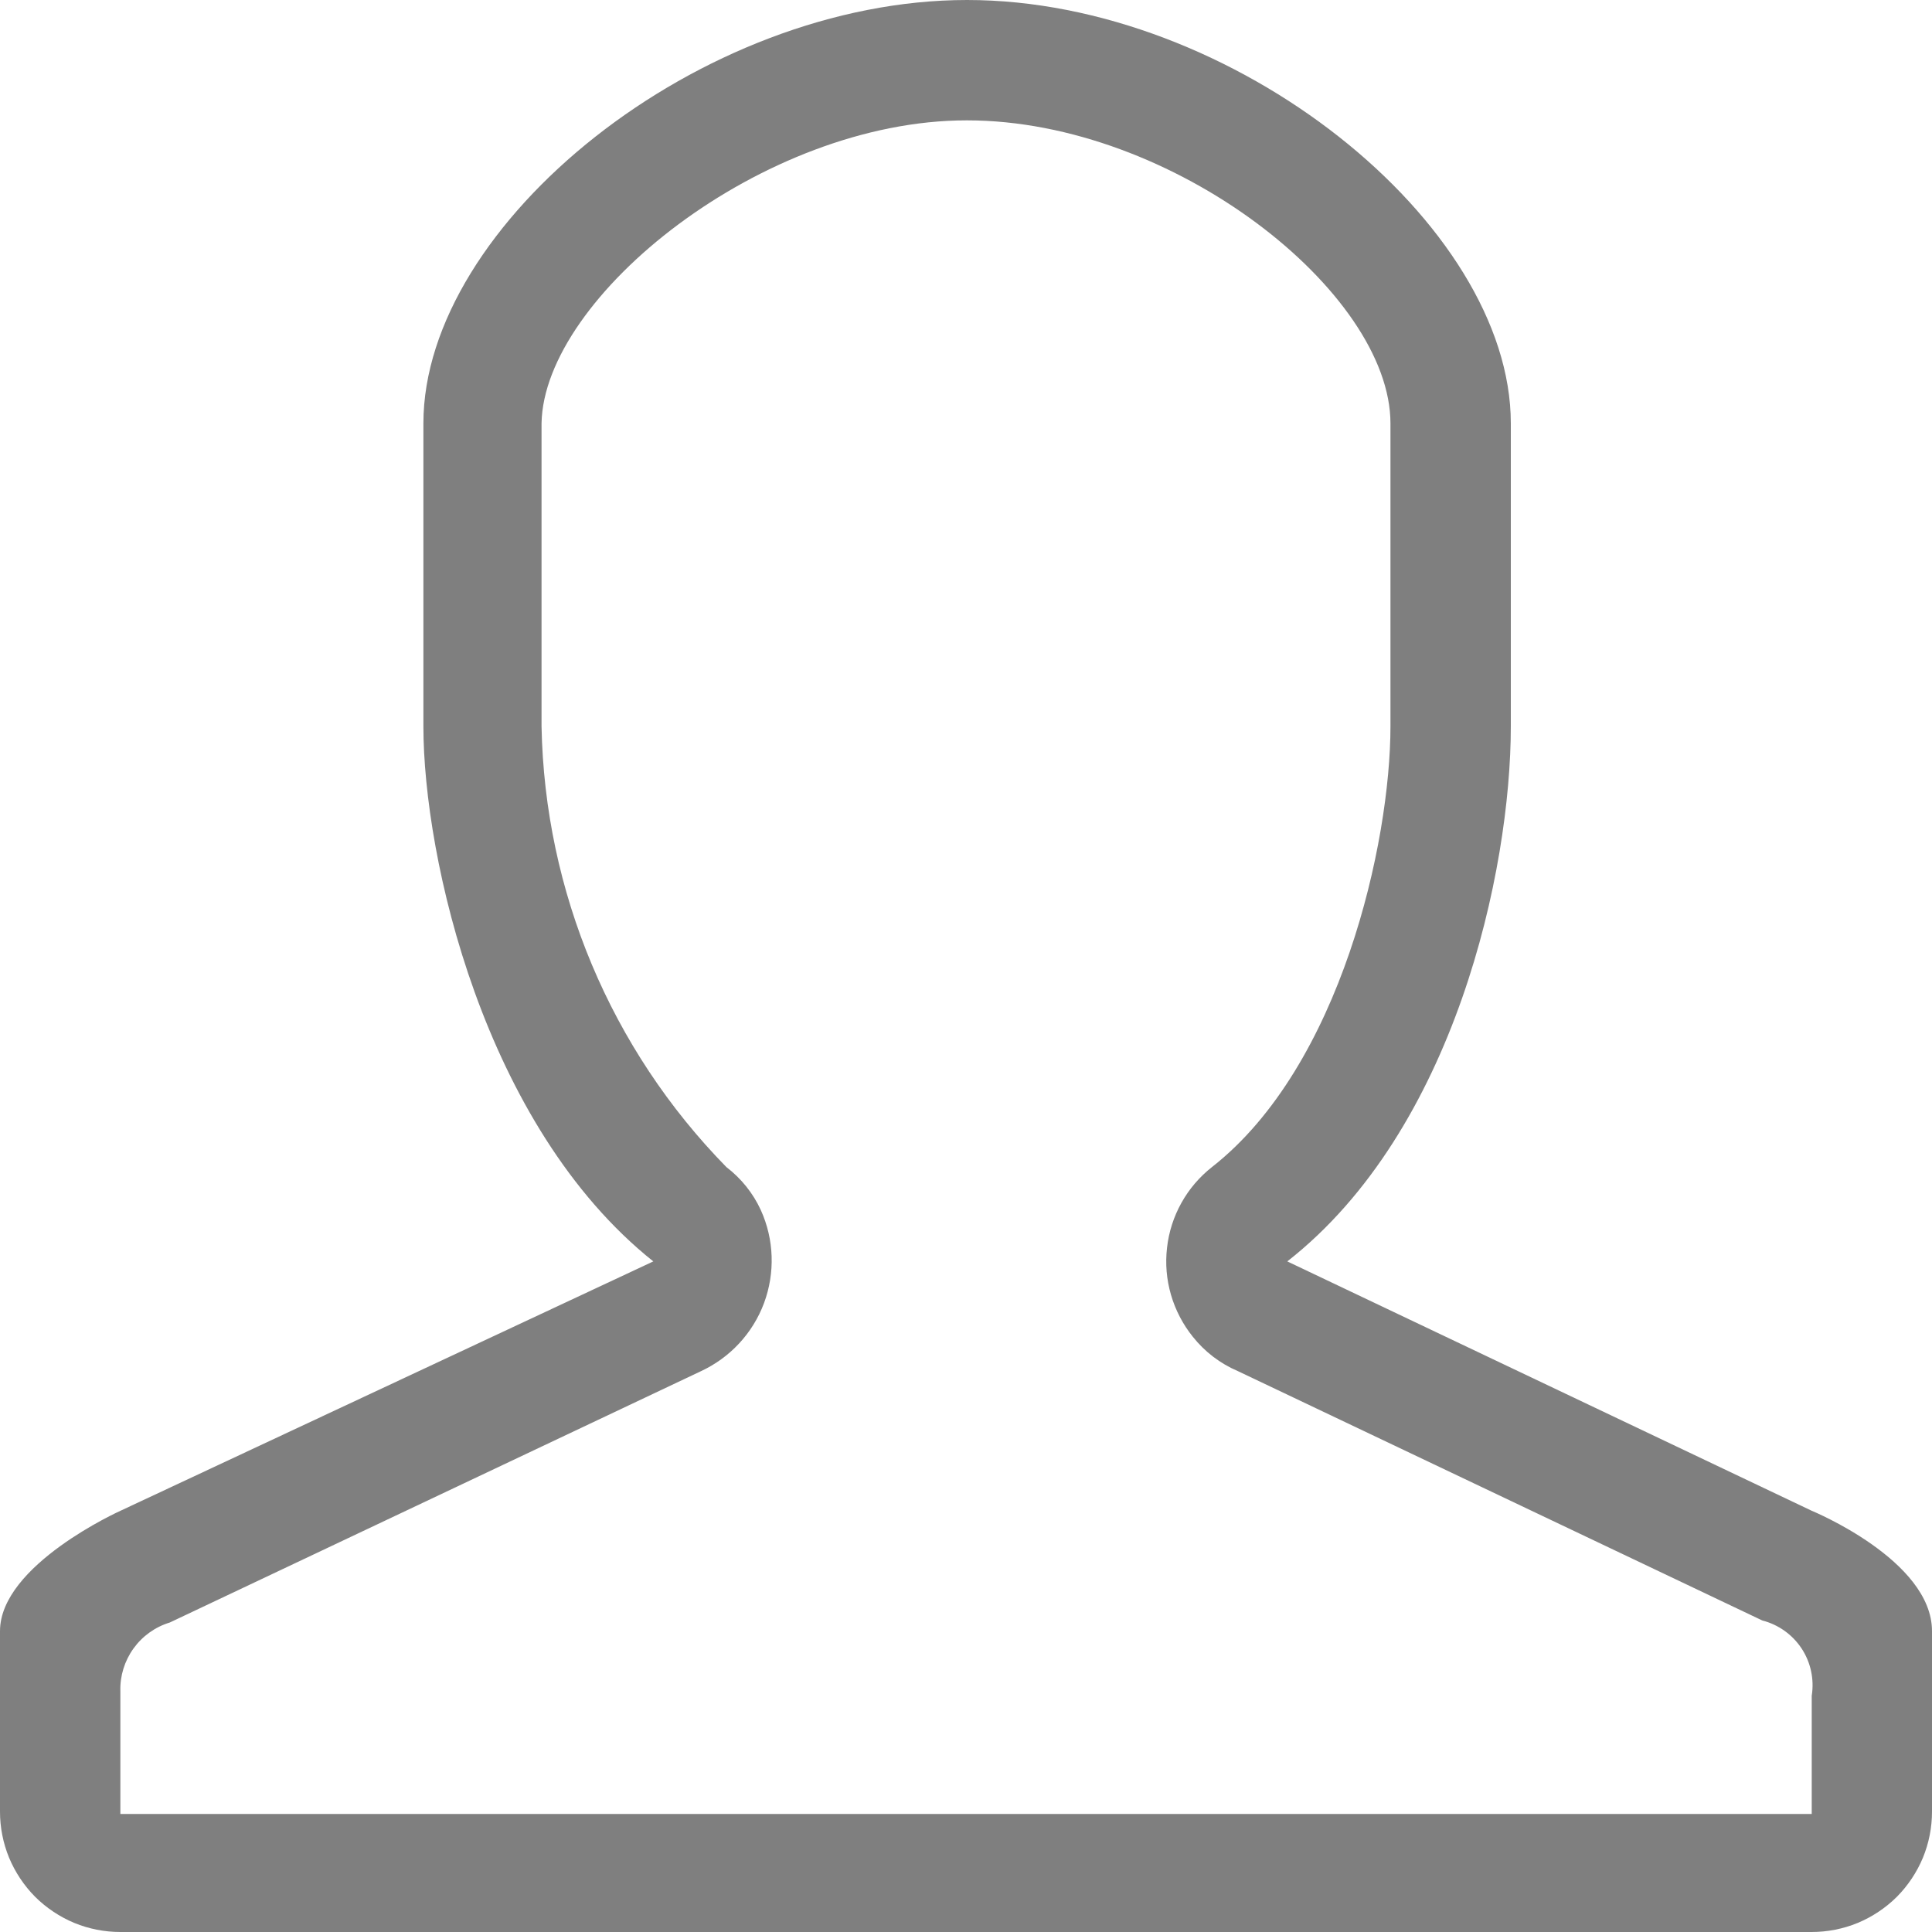 <svg width="20" height="20" viewBox="0 0 20 20" fill="none" xmlns="http://www.w3.org/2000/svg">
<path d="M10.011 1.246C12.147 1.246 14.394 3.026 14.394 4.383V7.519C14.394 8.719 13.882 11.034 12.548 12.08C12.418 12.182 12.31 12.308 12.23 12.452C12.15 12.595 12.099 12.754 12.081 12.917C12.062 13.081 12.076 13.246 12.122 13.404C12.168 13.562 12.245 13.71 12.348 13.838C12.472 13.994 12.632 14.116 12.815 14.194L18.243 16.775C18.41 16.818 18.555 16.921 18.65 17.065C18.745 17.209 18.782 17.384 18.755 17.554V18.778H1.246V17.508C1.241 17.35 1.289 17.194 1.382 17.065C1.474 16.937 1.606 16.842 1.758 16.796L7.253 14.196C7.556 14.056 7.792 13.803 7.909 13.49C8.025 13.177 8.014 12.831 7.876 12.527C7.796 12.352 7.673 12.199 7.52 12.082C6.323 10.861 5.638 9.229 5.606 7.519V4.383C5.628 3.07 7.897 1.246 10.006 1.246H10.011ZM10.011 0C7.253 0 4.383 2.314 4.383 4.383V7.519C4.383 8.876 5.006 11.657 6.763 13.058L1.246 15.64C1.246 15.64 1.61045e-06 16.2 1.61045e-06 16.885V18.754C-0 18.918 0.032 19.08 0.094 19.231C0.157 19.382 0.249 19.52 0.364 19.636C0.48 19.751 0.618 19.843 0.769 19.906C0.92 19.968 1.082 20 1.246 20H18.754C18.918 20 19.08 19.968 19.231 19.906C19.382 19.843 19.52 19.751 19.636 19.636C19.751 19.52 19.843 19.382 19.906 19.231C19.968 19.08 20 18.918 20 18.754V16.885C20 16.151 18.754 15.639 18.754 15.639L13.326 13.058C15.061 11.7 15.64 9.01 15.64 7.519V4.383C15.64 2.314 12.77 0 10.011 0Z" fill="black" fill-opacity="0.5"/>
</svg>

